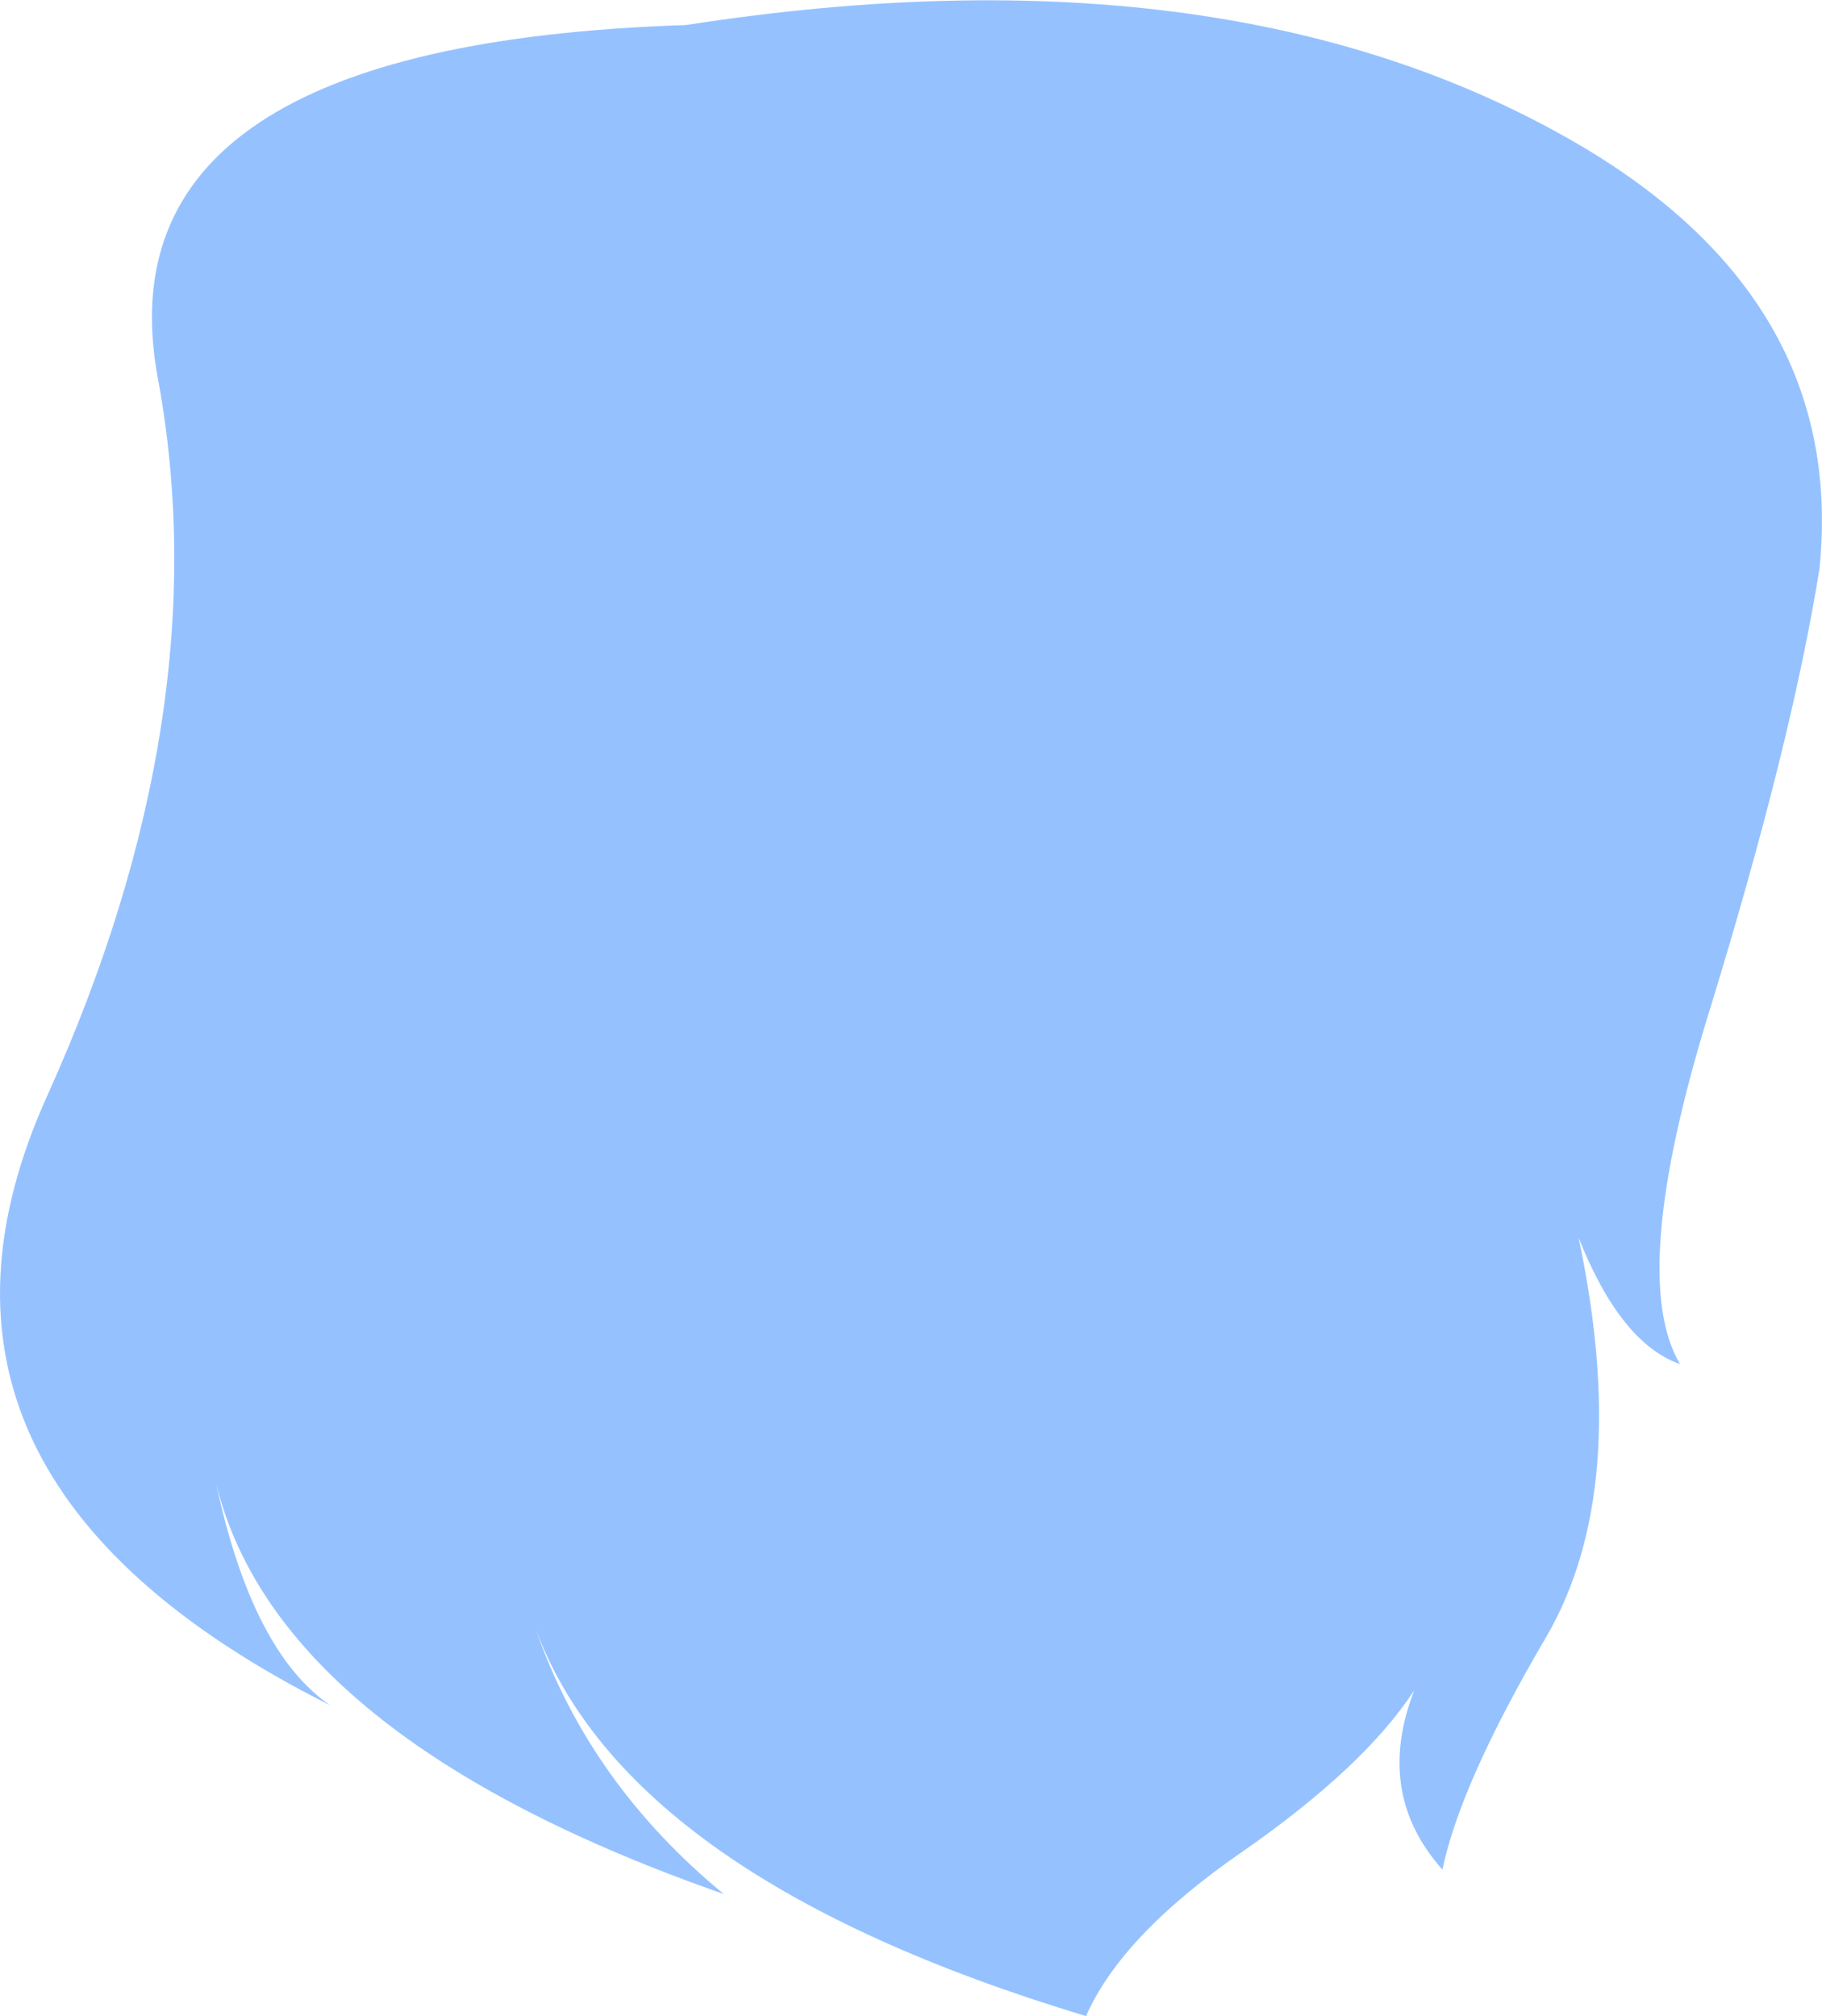 <?xml version="1.0" encoding="UTF-8" standalone="no"?>
<svg xmlns:xlink="http://www.w3.org/1999/xlink" height="156.95px" width="141.85px" xmlns="http://www.w3.org/2000/svg">
  <g transform="matrix(1.0, 0.0, 0.0, 1.0, 70.95, 78.45)">
    <path d="M-54.1 37.15 Q-51.3 50.15 -45.25 54.3 -80.7 36.5 -67.25 6.8 -53.85 -22.9 -58.65 -48.95 -63.55 -75.0 -17.55 -76.5 25.25 -83.15 52.55 -66.85 72.8 -54.65 70.7 -34.15 68.5 -20.45 62.15 0.2 55.75 20.85 59.85 27.75 55.2 26.1 51.95 17.9 56.1 37.5 49.45 48.95 42.75 60.35 41.35 67.1 36.05 61.15 39.15 53.15 35.25 59.1 25.85 65.65 16.4 72.15 13.6 78.5 -22.05 67.75 -29.25 48.35 -25.1 60.35 -14.6 69.0 -49.15 56.9 -54.1 37.15" fill="#95c2ff" fill-rule="evenodd" stroke="none"/>
  </g>
</svg>
